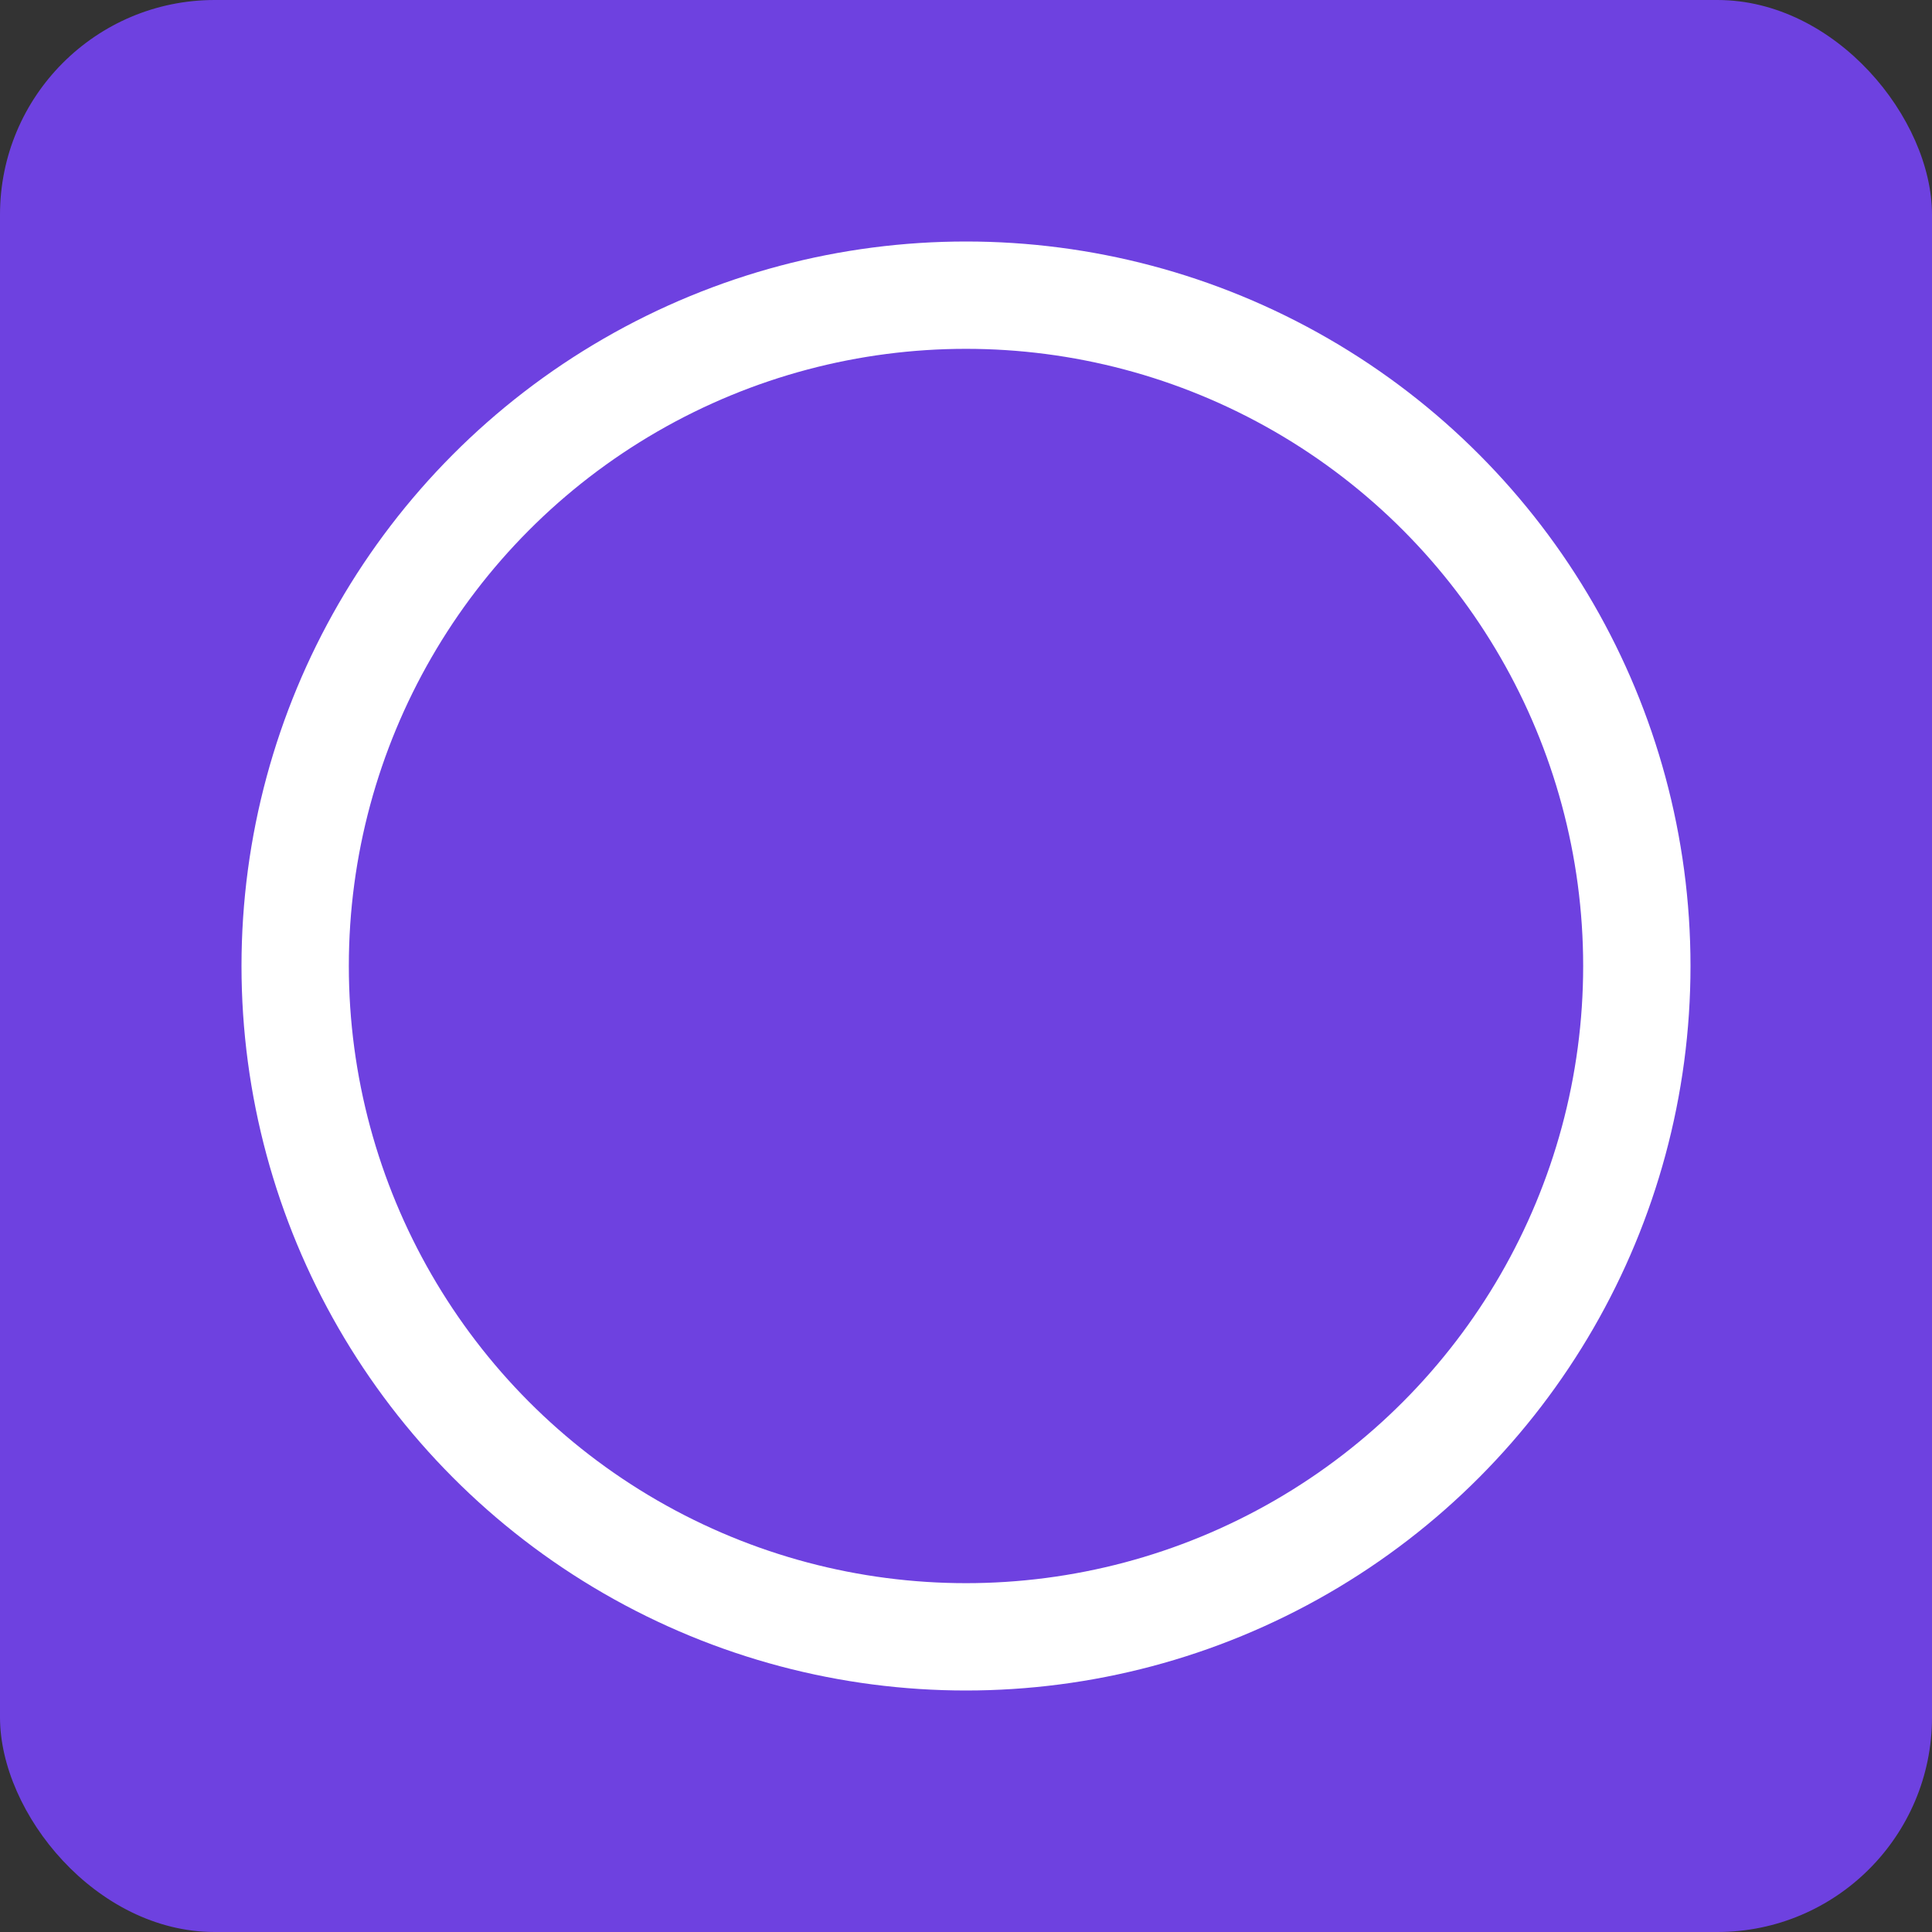 <svg width="36" height="36" viewBox="0 0 36 36" fill="none" xmlns="http://www.w3.org/2000/svg">
<rect x="0" y="0" width="36" height="36" fill="#333333" stroke="none"/>
<rect width="36" height="36" rx="4" fill="#6E41E0"/>
<circle cx="18" cy="18" r="12.5" stroke="white" stroke-width="2"/>
</svg>
